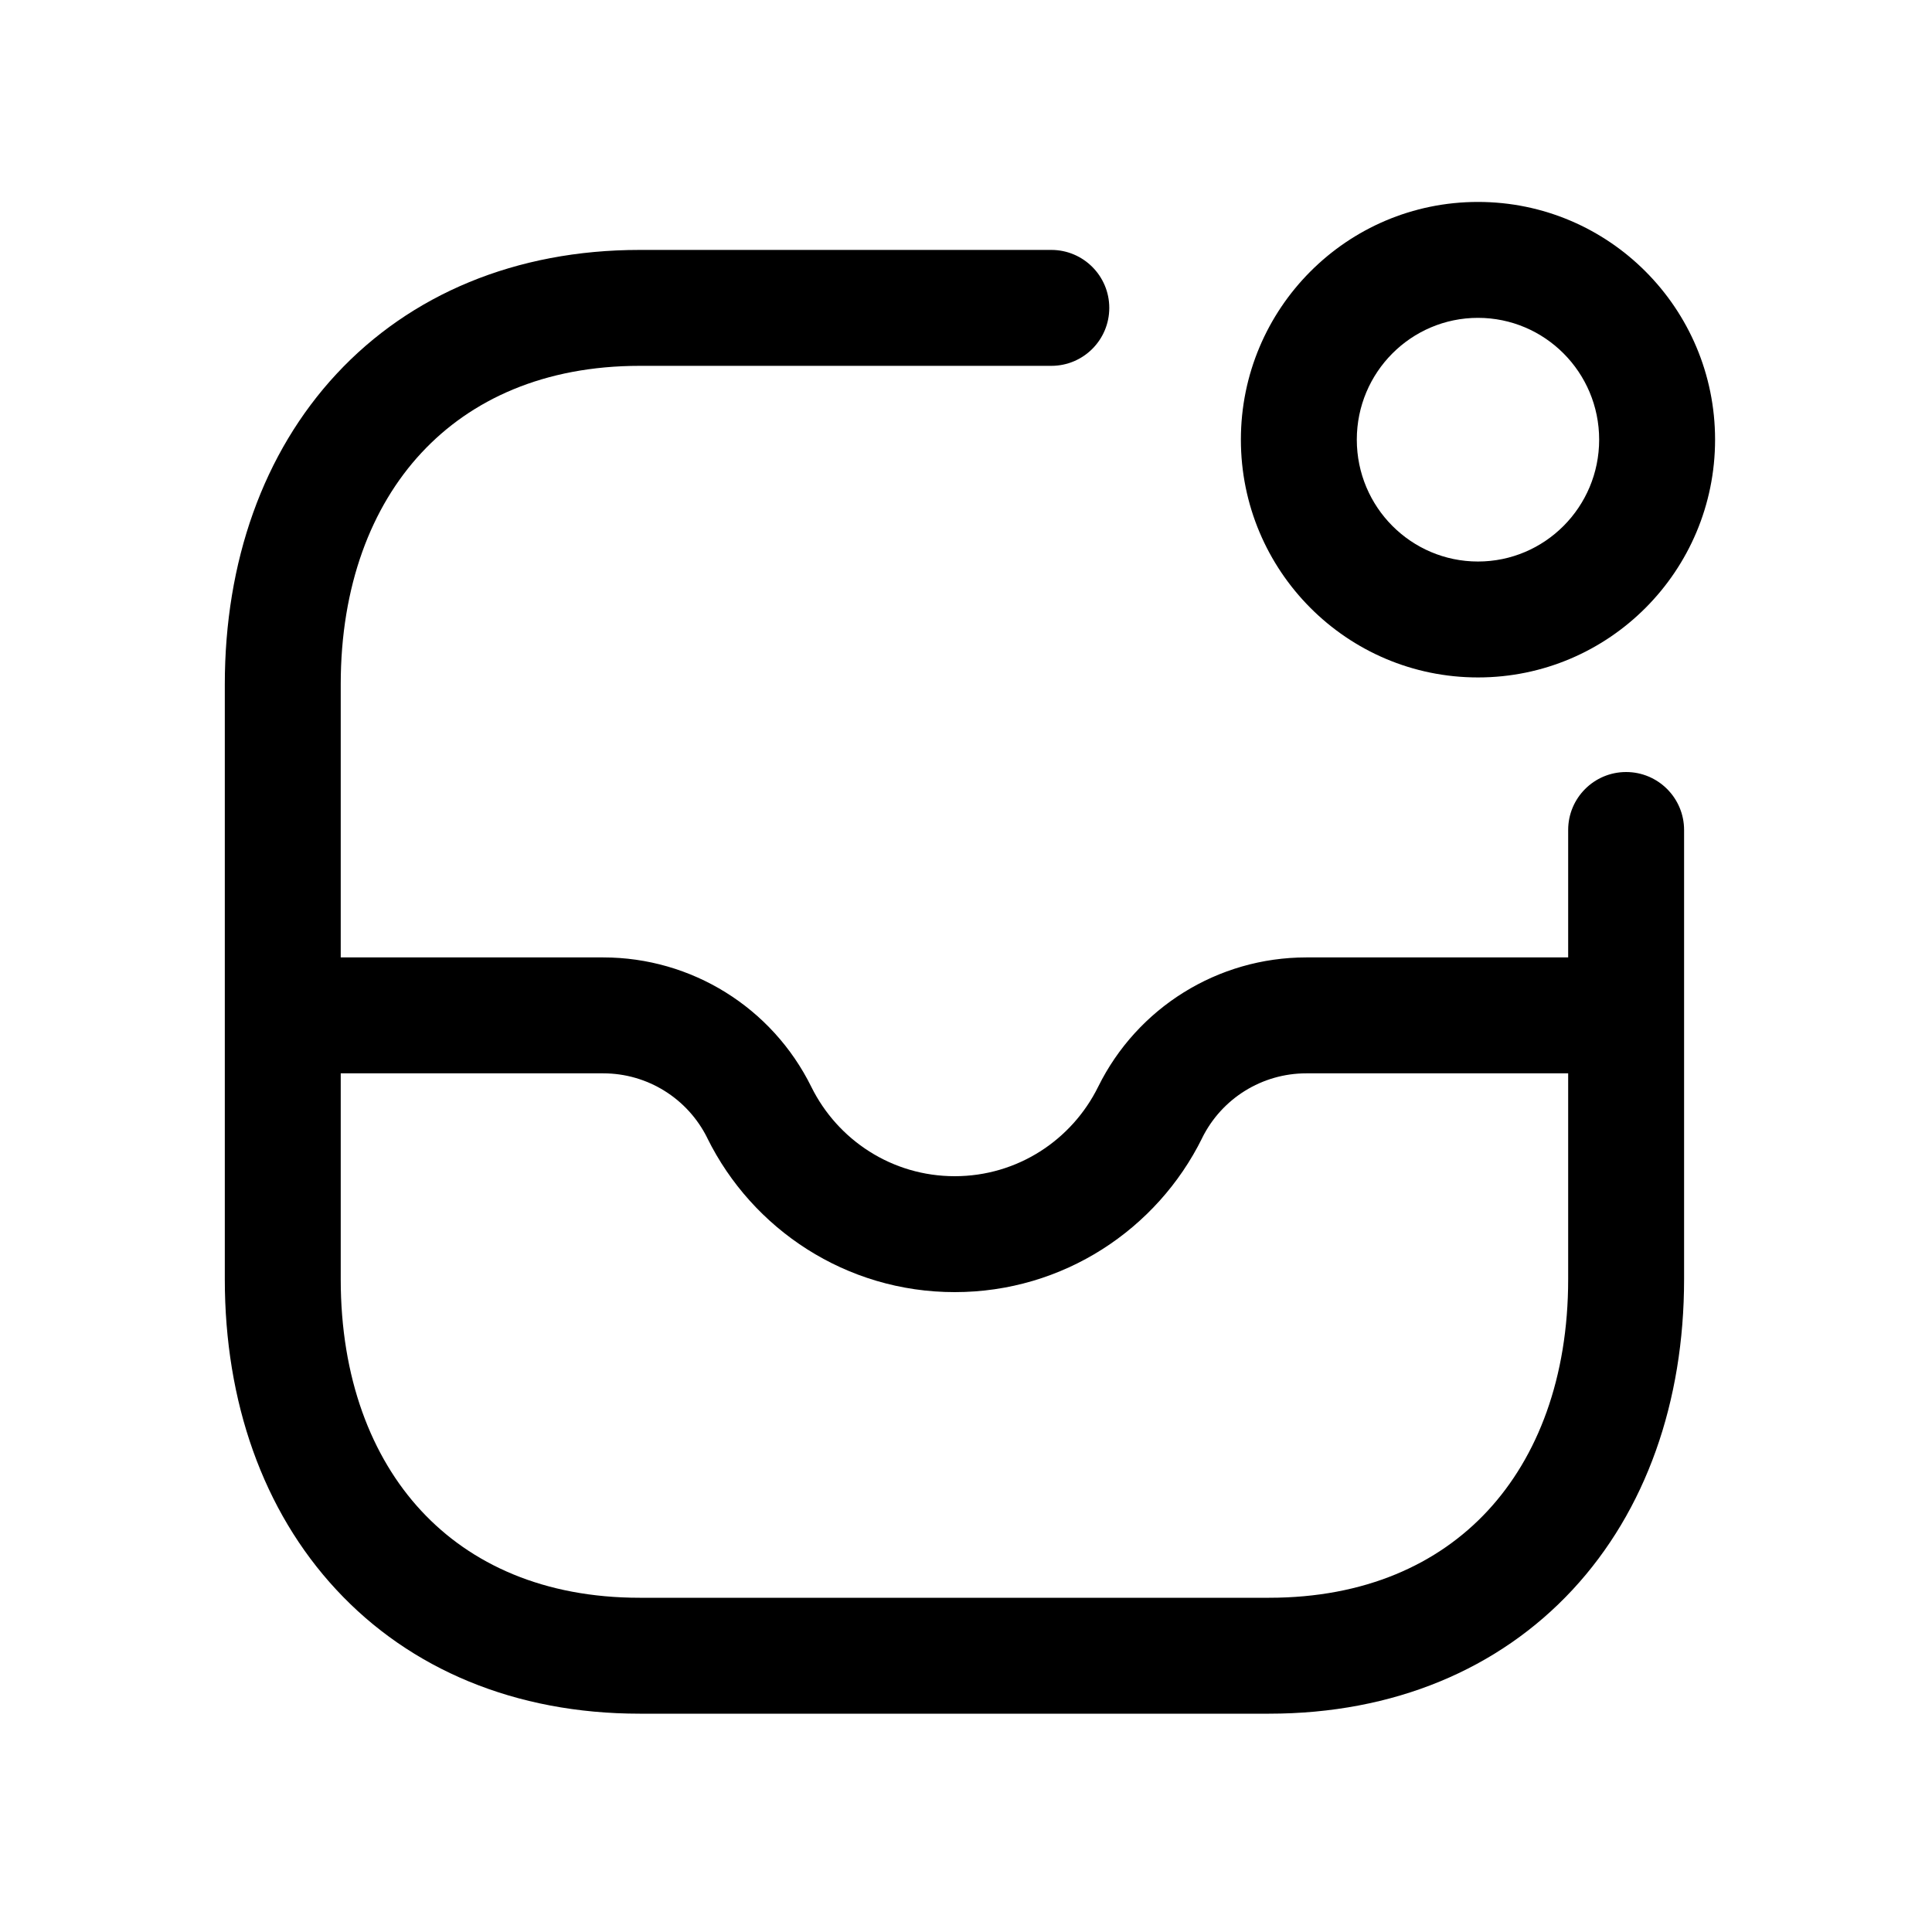 <svg width="25" height="25" viewBox="0 0 25 25" fill="none" xmlns="http://www.w3.org/2000/svg">
<path fill-rule="evenodd" clip-rule="evenodd" d="M4.355 4.838C5.311 3.81 6.672 3.234 8.278 3.234H13.604C14.018 3.234 14.354 3.57 14.354 3.984C14.354 4.399 14.018 4.734 13.604 4.734H8.278C7.045 4.734 6.097 5.167 5.453 5.86C4.804 6.558 4.409 7.582 4.409 8.855V16.554C4.409 17.828 4.803 18.852 5.451 19.55C6.093 20.242 7.04 20.675 8.278 20.675H16.422C17.66 20.675 18.608 20.242 19.25 19.55C19.898 18.852 20.292 17.828 20.292 16.554V10.74C20.292 10.326 20.627 9.99 21.042 9.99C21.456 9.99 21.792 10.326 21.792 10.74V16.554C21.792 18.136 21.299 19.547 20.35 20.57C19.394 21.6 18.032 22.175 16.422 22.175H8.278C6.668 22.175 5.306 21.6 4.351 20.57C3.401 19.547 2.909 18.136 2.909 16.554V8.855C2.909 7.272 3.404 5.861 4.355 4.838Z" fill="black"/>
<path fill-rule="evenodd" clip-rule="evenodd" d="M19.125 4.113C18.261 4.113 17.557 4.817 17.557 5.689C17.557 6.562 18.261 7.266 19.125 7.266C19.989 7.266 20.693 6.562 20.693 5.689C20.693 4.817 19.989 4.113 19.125 4.113ZM16.057 5.689C16.057 3.993 17.428 2.613 19.125 2.613C20.822 2.613 22.193 3.993 22.193 5.689C22.193 7.386 20.822 8.766 19.125 8.766C17.428 8.766 16.057 7.386 16.057 5.689Z" fill="black"/>
<path fill-rule="evenodd" clip-rule="evenodd" d="M2.922 13.139C2.922 12.725 3.258 12.389 3.672 12.389H7.806C8.948 12.389 9.991 13.037 10.498 14.063C10.838 14.752 11.543 15.22 12.354 15.22C13.165 15.22 13.87 14.752 14.21 14.063C14.717 13.037 15.76 12.389 16.903 12.389H21.039C21.453 12.389 21.789 12.725 21.789 13.139C21.789 13.553 21.453 13.889 21.039 13.889H16.903C16.331 13.889 15.809 14.213 15.555 14.727L15.555 14.728C14.973 15.906 13.759 16.72 12.354 16.72C10.949 16.72 9.735 15.906 9.153 14.728L9.153 14.727C8.898 14.212 8.376 13.889 7.806 13.889H3.672C3.258 13.889 2.922 13.553 2.922 13.139Z" fill="black"/>
</svg>
